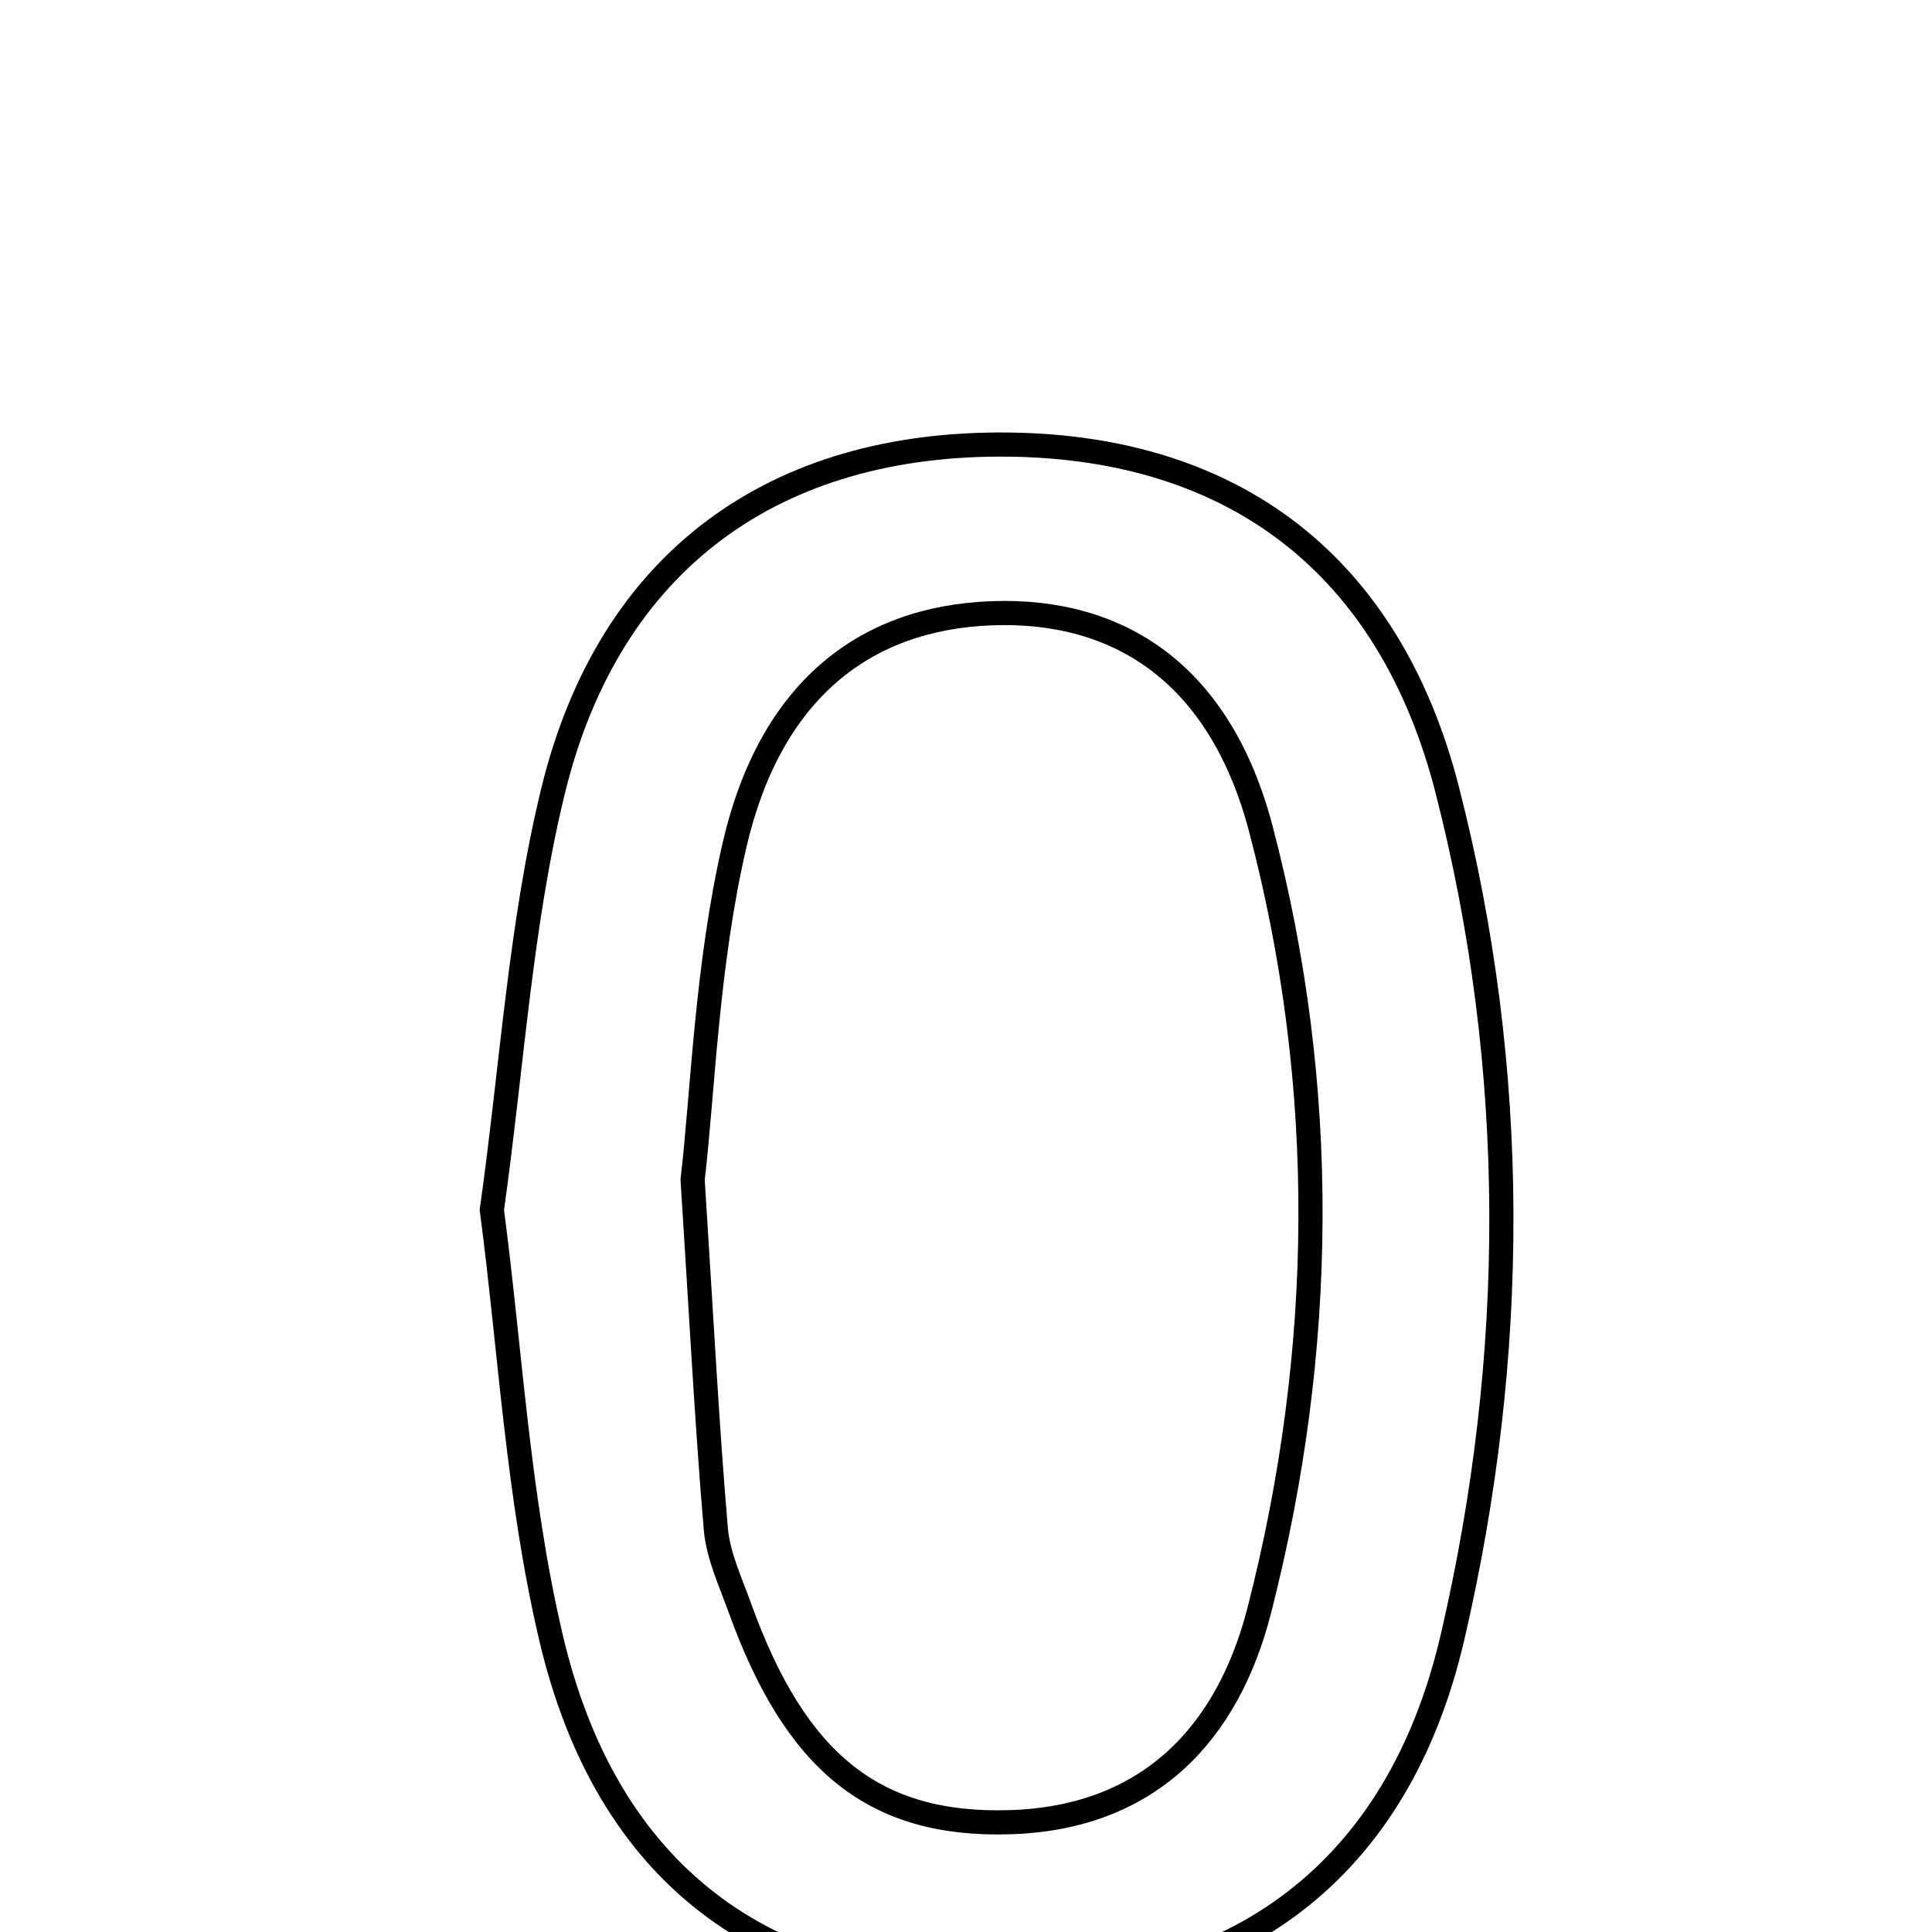 <svg xmlns="http://www.w3.org/2000/svg" viewBox="0.0 0.0 24.0 24.0" height="200px" width="200px"><path fill="none" stroke="black" stroke-width=".3" stroke-opacity="1.0"  filling="0" d="M12.545 5.523 C15.318 5.56 17.257 7.003 17.977 9.808 C18.872 13.295 18.856 16.843 18.044 20.337 C17.367 23.254 15.356 24.718 12.435 24.721 C9.492 24.724 7.535 23.287 6.844 20.34 C6.433 18.591 6.339 16.768 6.11 15.031 C6.363 13.227 6.464 11.49 6.87 9.827 C7.569 6.958 9.631 5.484 12.545 5.523"></path>
<path fill="none" stroke="black" stroke-width=".3" stroke-opacity="1.0"  filling="0" d="M12.32 7.618 C13.926 7.559 15.16 8.393 15.661 10.29 C16.508 13.505 16.469 16.781 15.644 20.002 C15.254 21.53 14.276 22.584 12.545 22.636 C10.868 22.687 9.886 21.905 9.191 19.974 C9.075 19.651 8.92 19.324 8.892 18.99 C8.782 17.7 8.716 16.408 8.604 14.655 C8.732 13.562 8.778 11.994 9.125 10.496 C9.566 8.592 10.728 7.677 12.32 7.618"></path></svg>